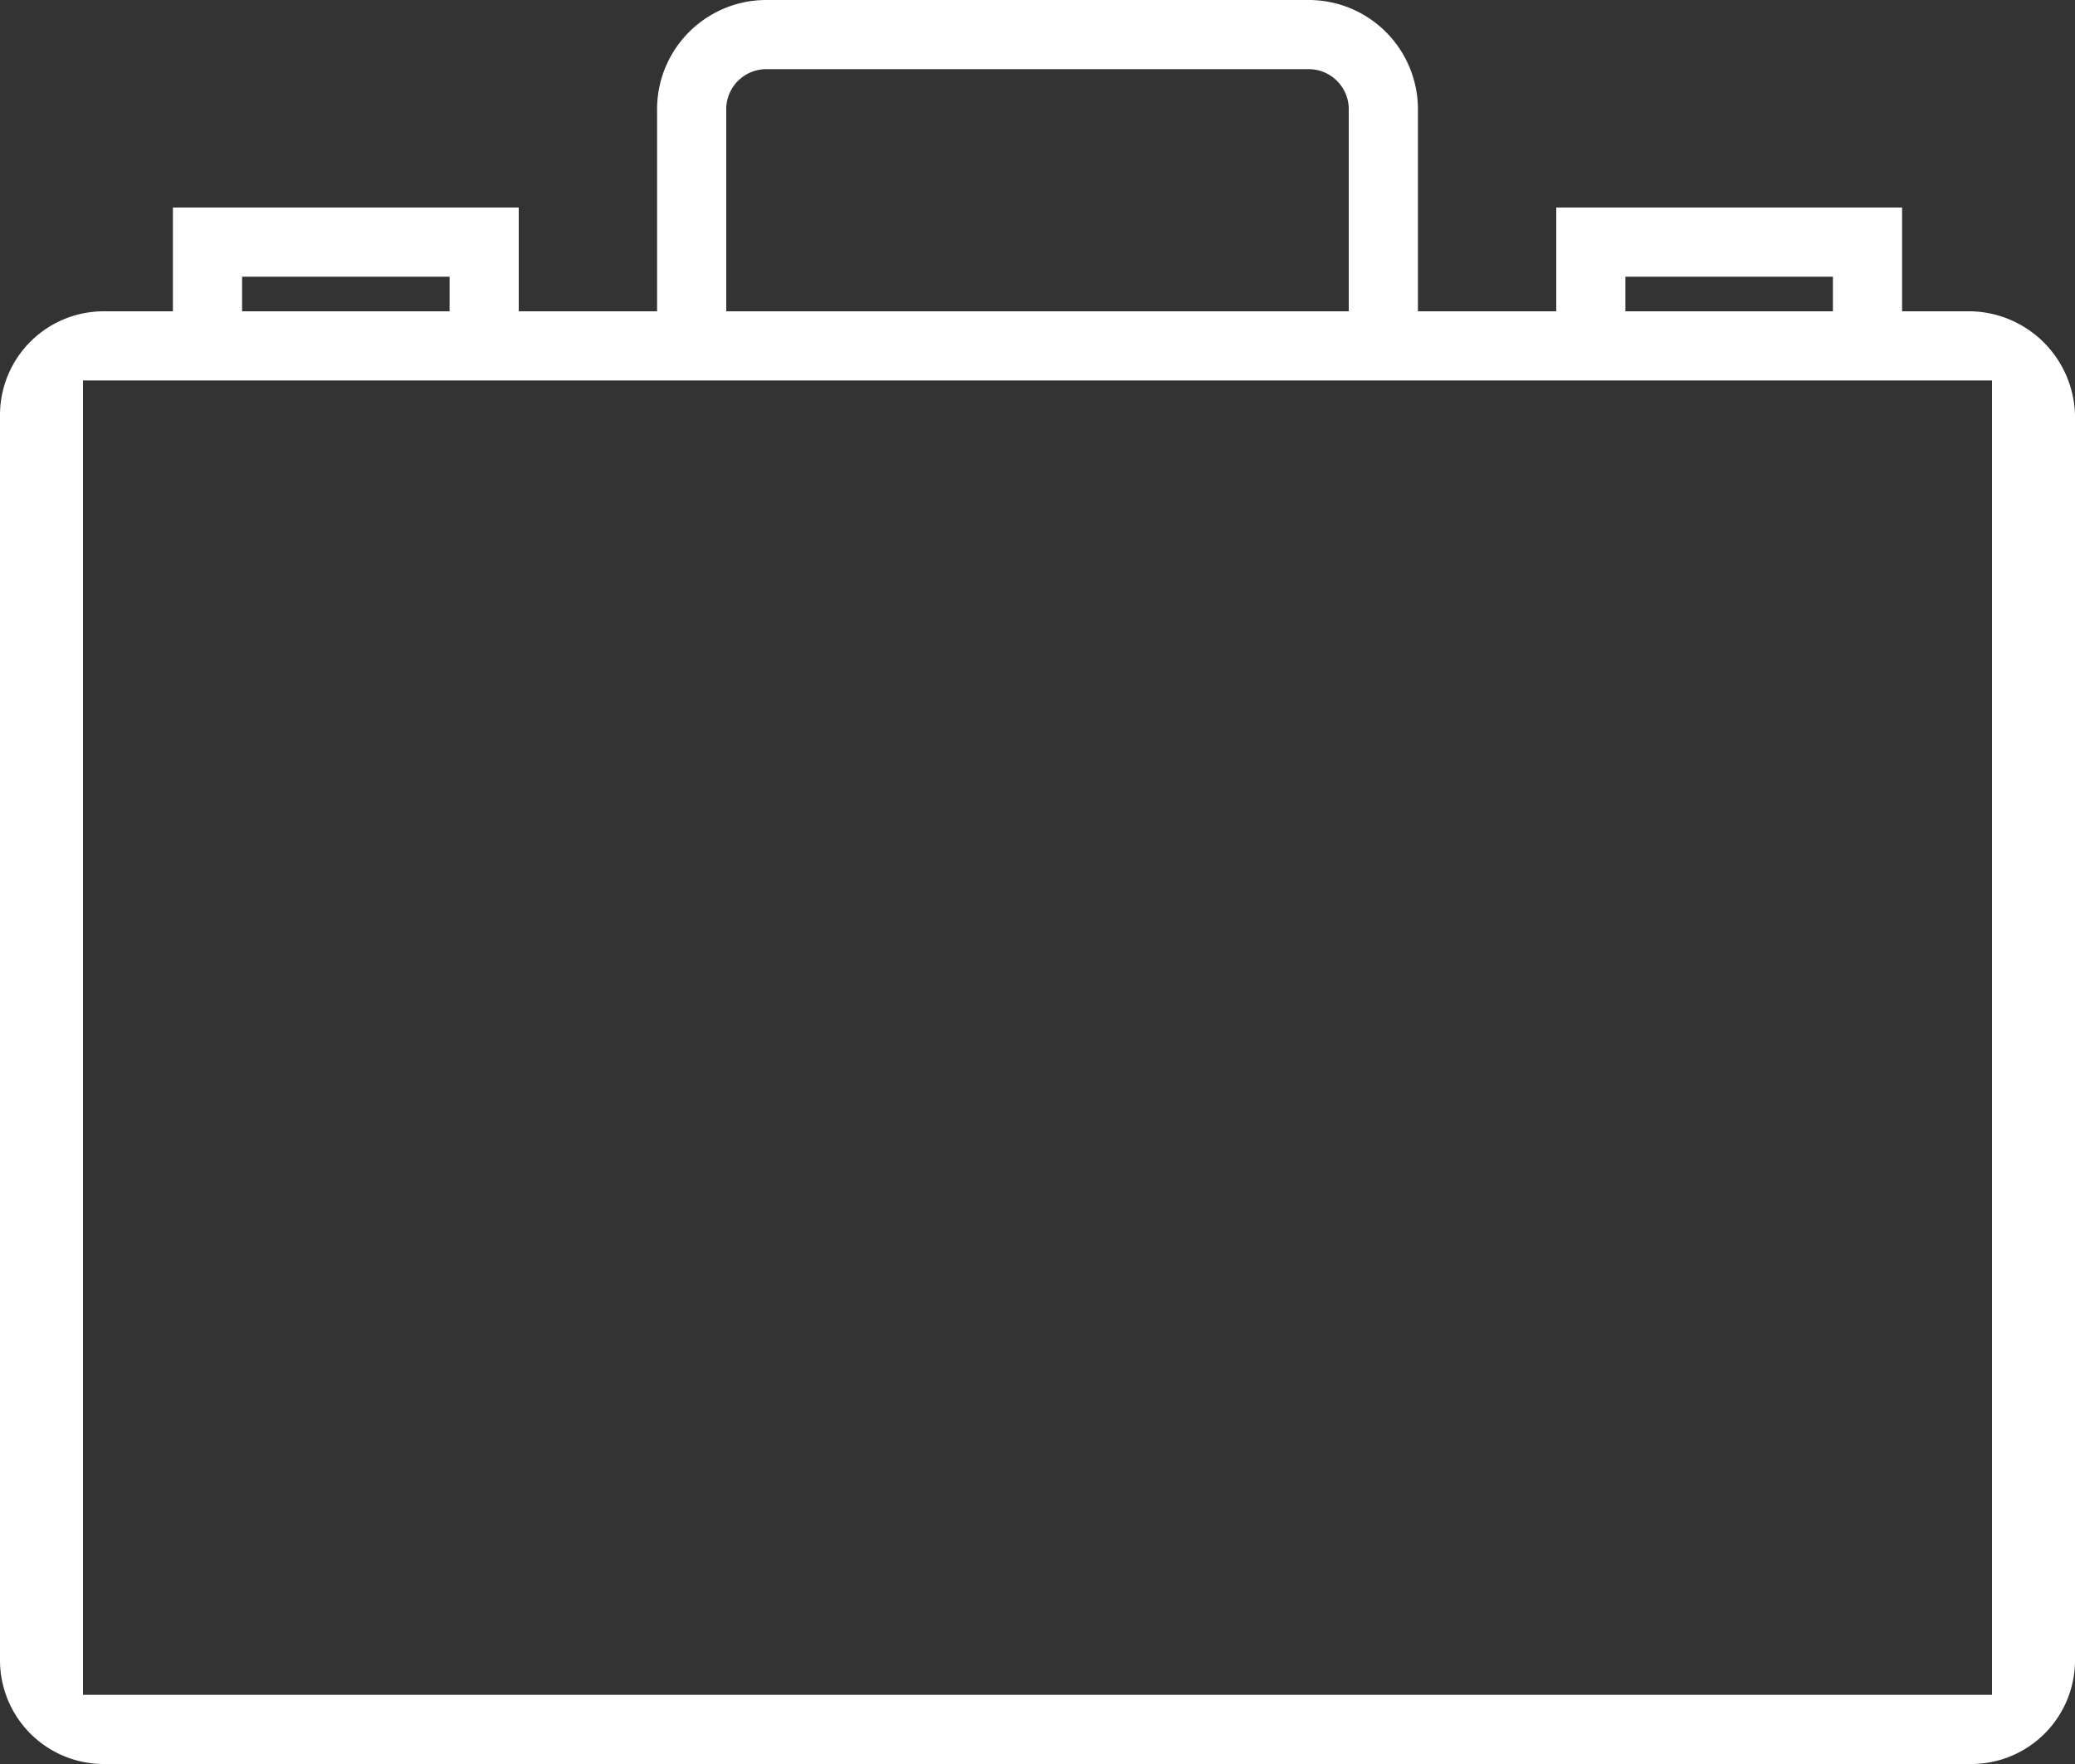 <svg xmlns="http://www.w3.org/2000/svg" viewBox="0 0 60 51"><rect x="0" y="0" width="60" height="51" fill="#333333" stroke="none"/><defs><style>.cls-1{fill:#ffffff;}</style></defs><title>case2Fichier 3</title><g id="Calque_2" data-name="Calque 2"><g id="Capa_1" data-name="Capa 1"><path class="cls-1" d="M57,9H55V6H45V9H41V3.2A3.16,3.16,0,0,0,37.8,0H22.2A3.16,3.16,0,0,0,19,3.2V9H15V6H5V9H3a3,3,0,0,0-3,3V48a3,3,0,0,0,3,3H57a3,3,0,0,0,3-3V12A3.08,3.08,0,0,0,57,9ZM47,8h6V9H47ZM21,3.2A1.16,1.16,0,0,1,22.2,2H37.8A1.16,1.16,0,0,1,39,3.2V9H21ZM14.8,11H57.6V49H2.4V11H14.8ZM7,8h6V9H7Z"/></g></g></svg>
